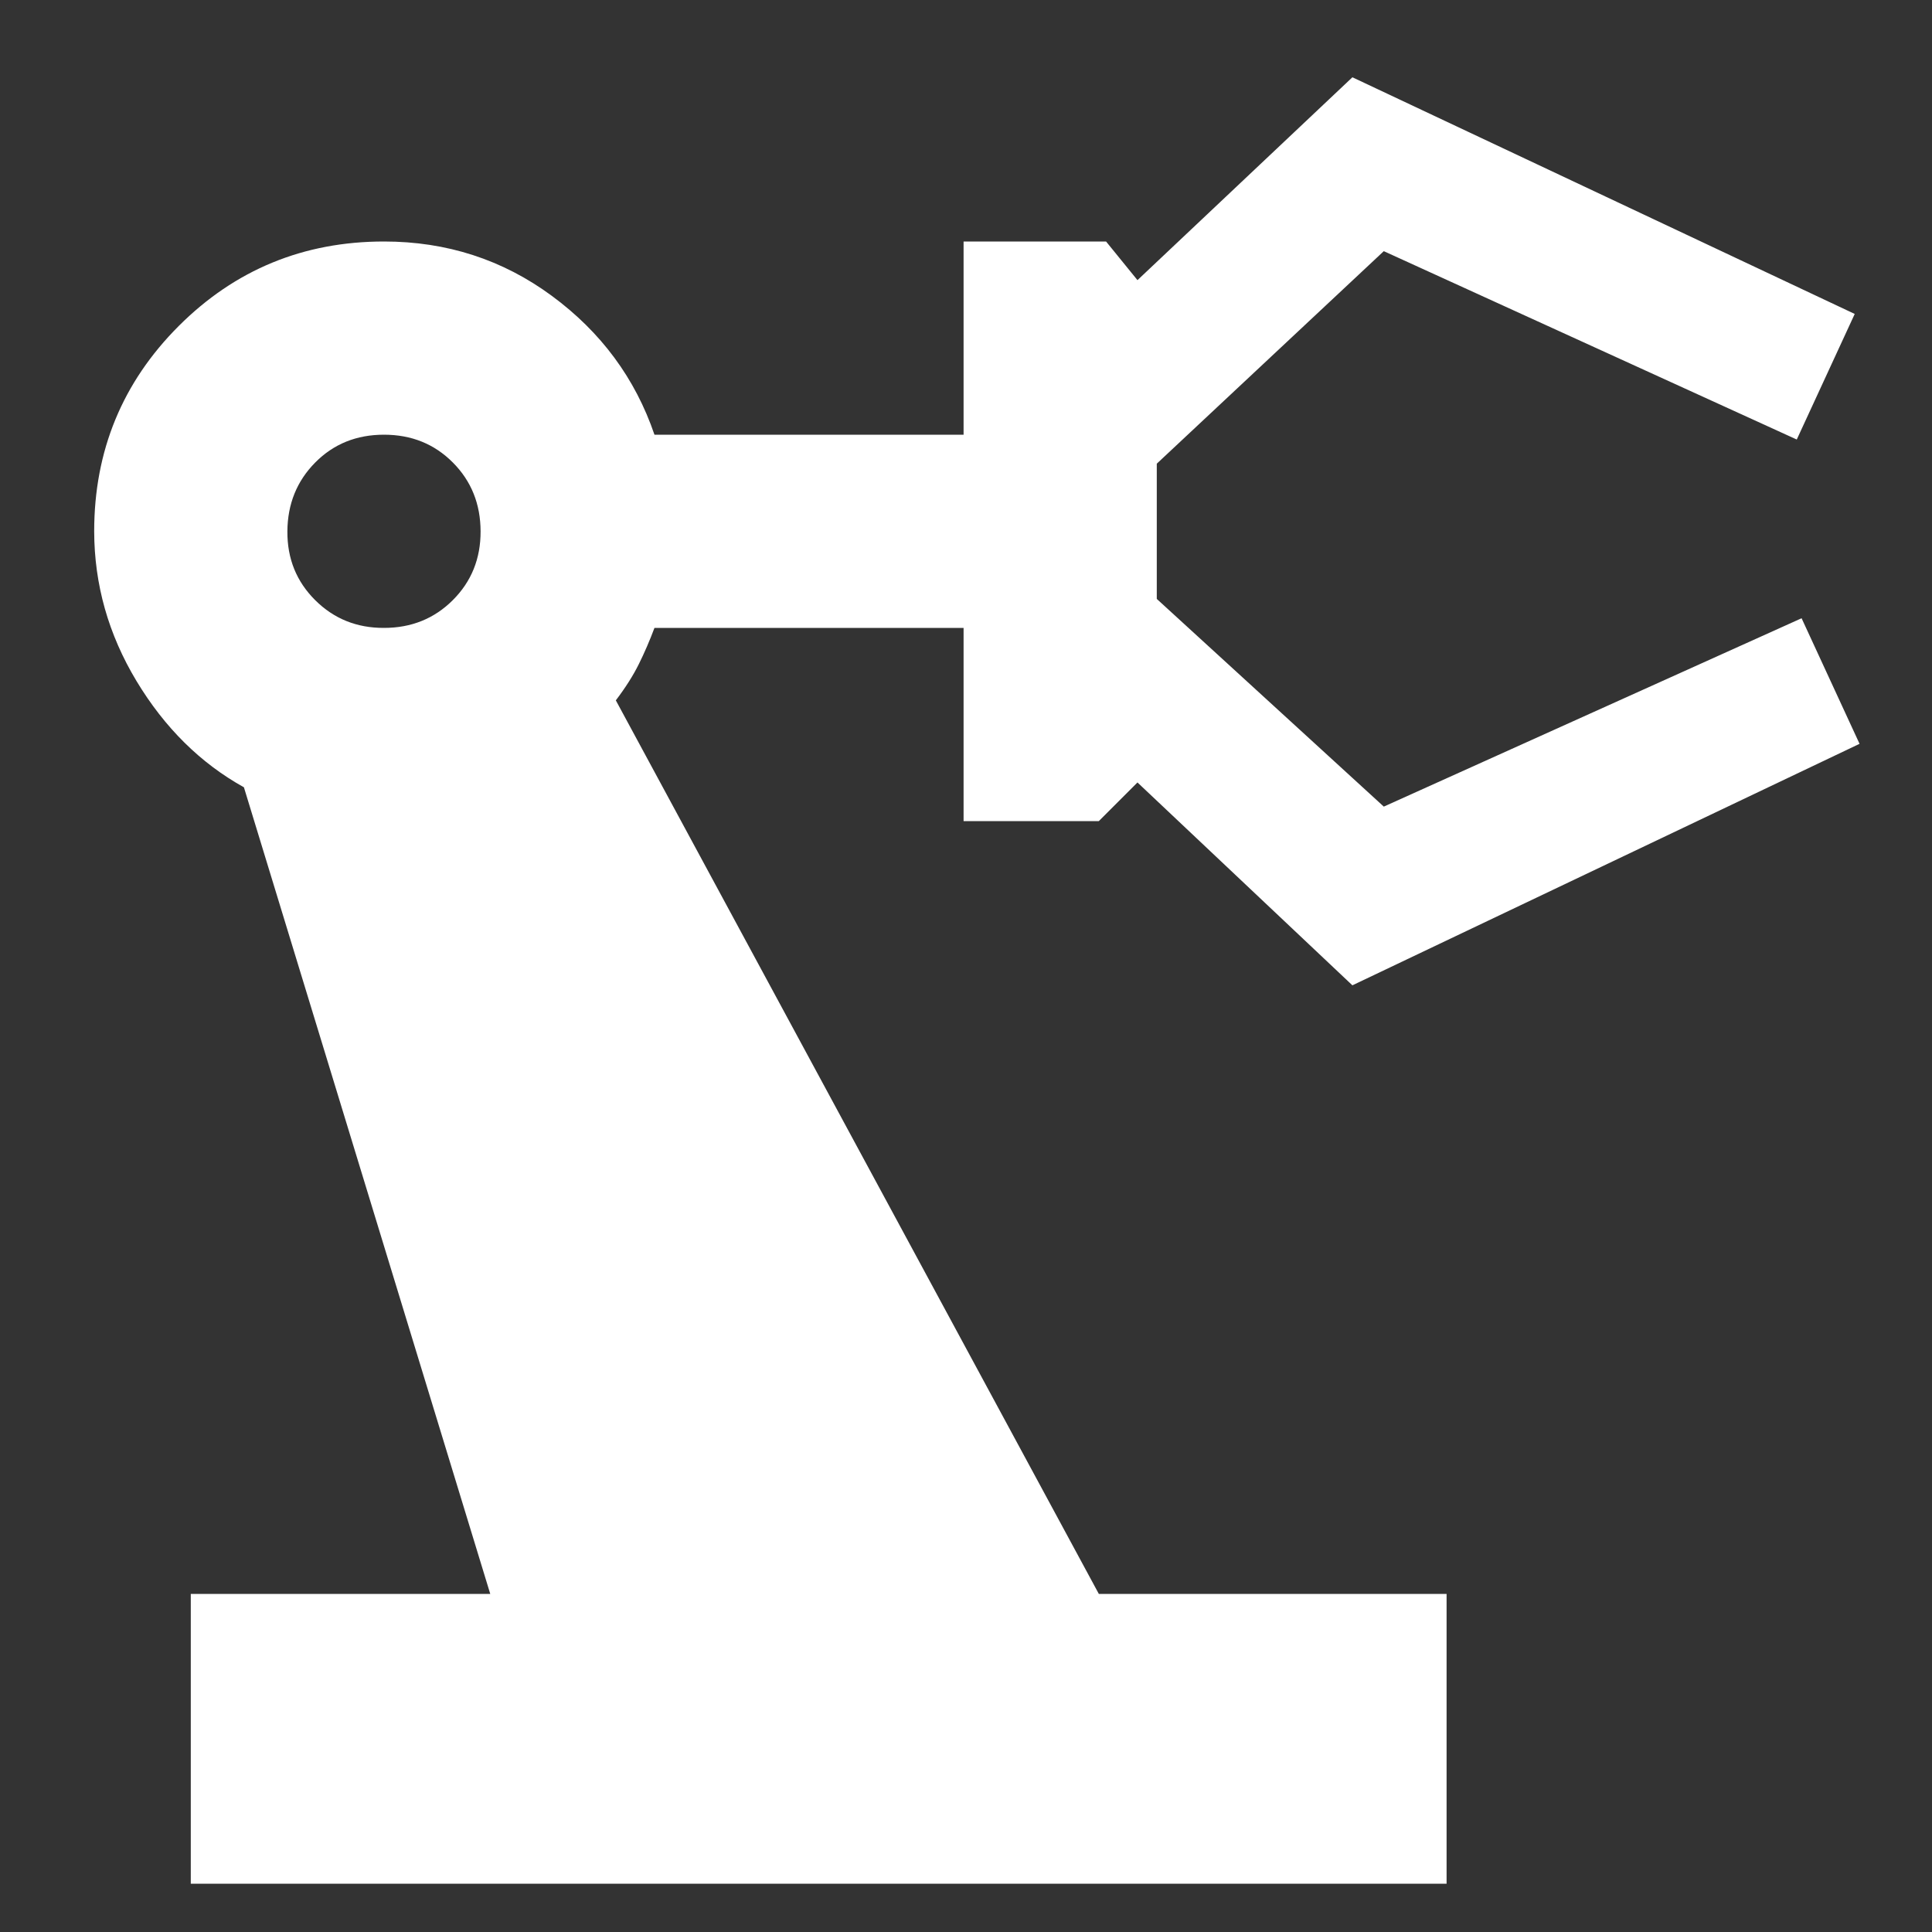 <svg width="20" height="20" viewBox="0 0 20 20" fill="none" xmlns="http://www.w3.org/2000/svg">
<rect x="0" y="0" width="20" height="20" fill="#333333" stroke="none"/>
<path d="M1.975 19.5V16.5H5.075L2.525 8.15C2.075 7.9 1.704 7.533 1.413 7.05C1.122 6.567 0.976 6.05 0.975 5.5C0.975 4.667 1.267 3.958 1.85 3.375C2.433 2.792 3.142 2.5 3.975 2.5C4.625 2.5 5.204 2.688 5.713 3.063C6.222 3.438 6.576 3.917 6.775 4.5H9.975V2.5H11.45L11.775 2.9L14 0.8L19.2 3.25L18.6 4.55L14.325 2.6L11.975 4.8V6.2L14.325 8.35L18.65 6.4L19.25 7.7L14 10.2L11.775 8.1L11.375 8.5H9.975V6.5H6.775C6.725 6.633 6.671 6.758 6.613 6.875C6.555 6.992 6.476 7.117 6.375 7.25L11.375 16.5H14.975V19.5H1.975ZM3.975 6.5C4.258 6.5 4.496 6.404 4.688 6.212C4.88 6.02 4.976 5.783 4.975 5.5C4.974 5.217 4.879 4.98 4.688 4.788C4.497 4.596 4.26 4.5 3.975 4.5C3.69 4.5 3.453 4.596 3.263 4.788C3.073 4.98 2.977 5.217 2.975 5.5C2.973 5.783 3.069 6.02 3.263 6.213C3.457 6.406 3.694 6.501 3.975 6.5Z" fill="white"/>
</svg>

